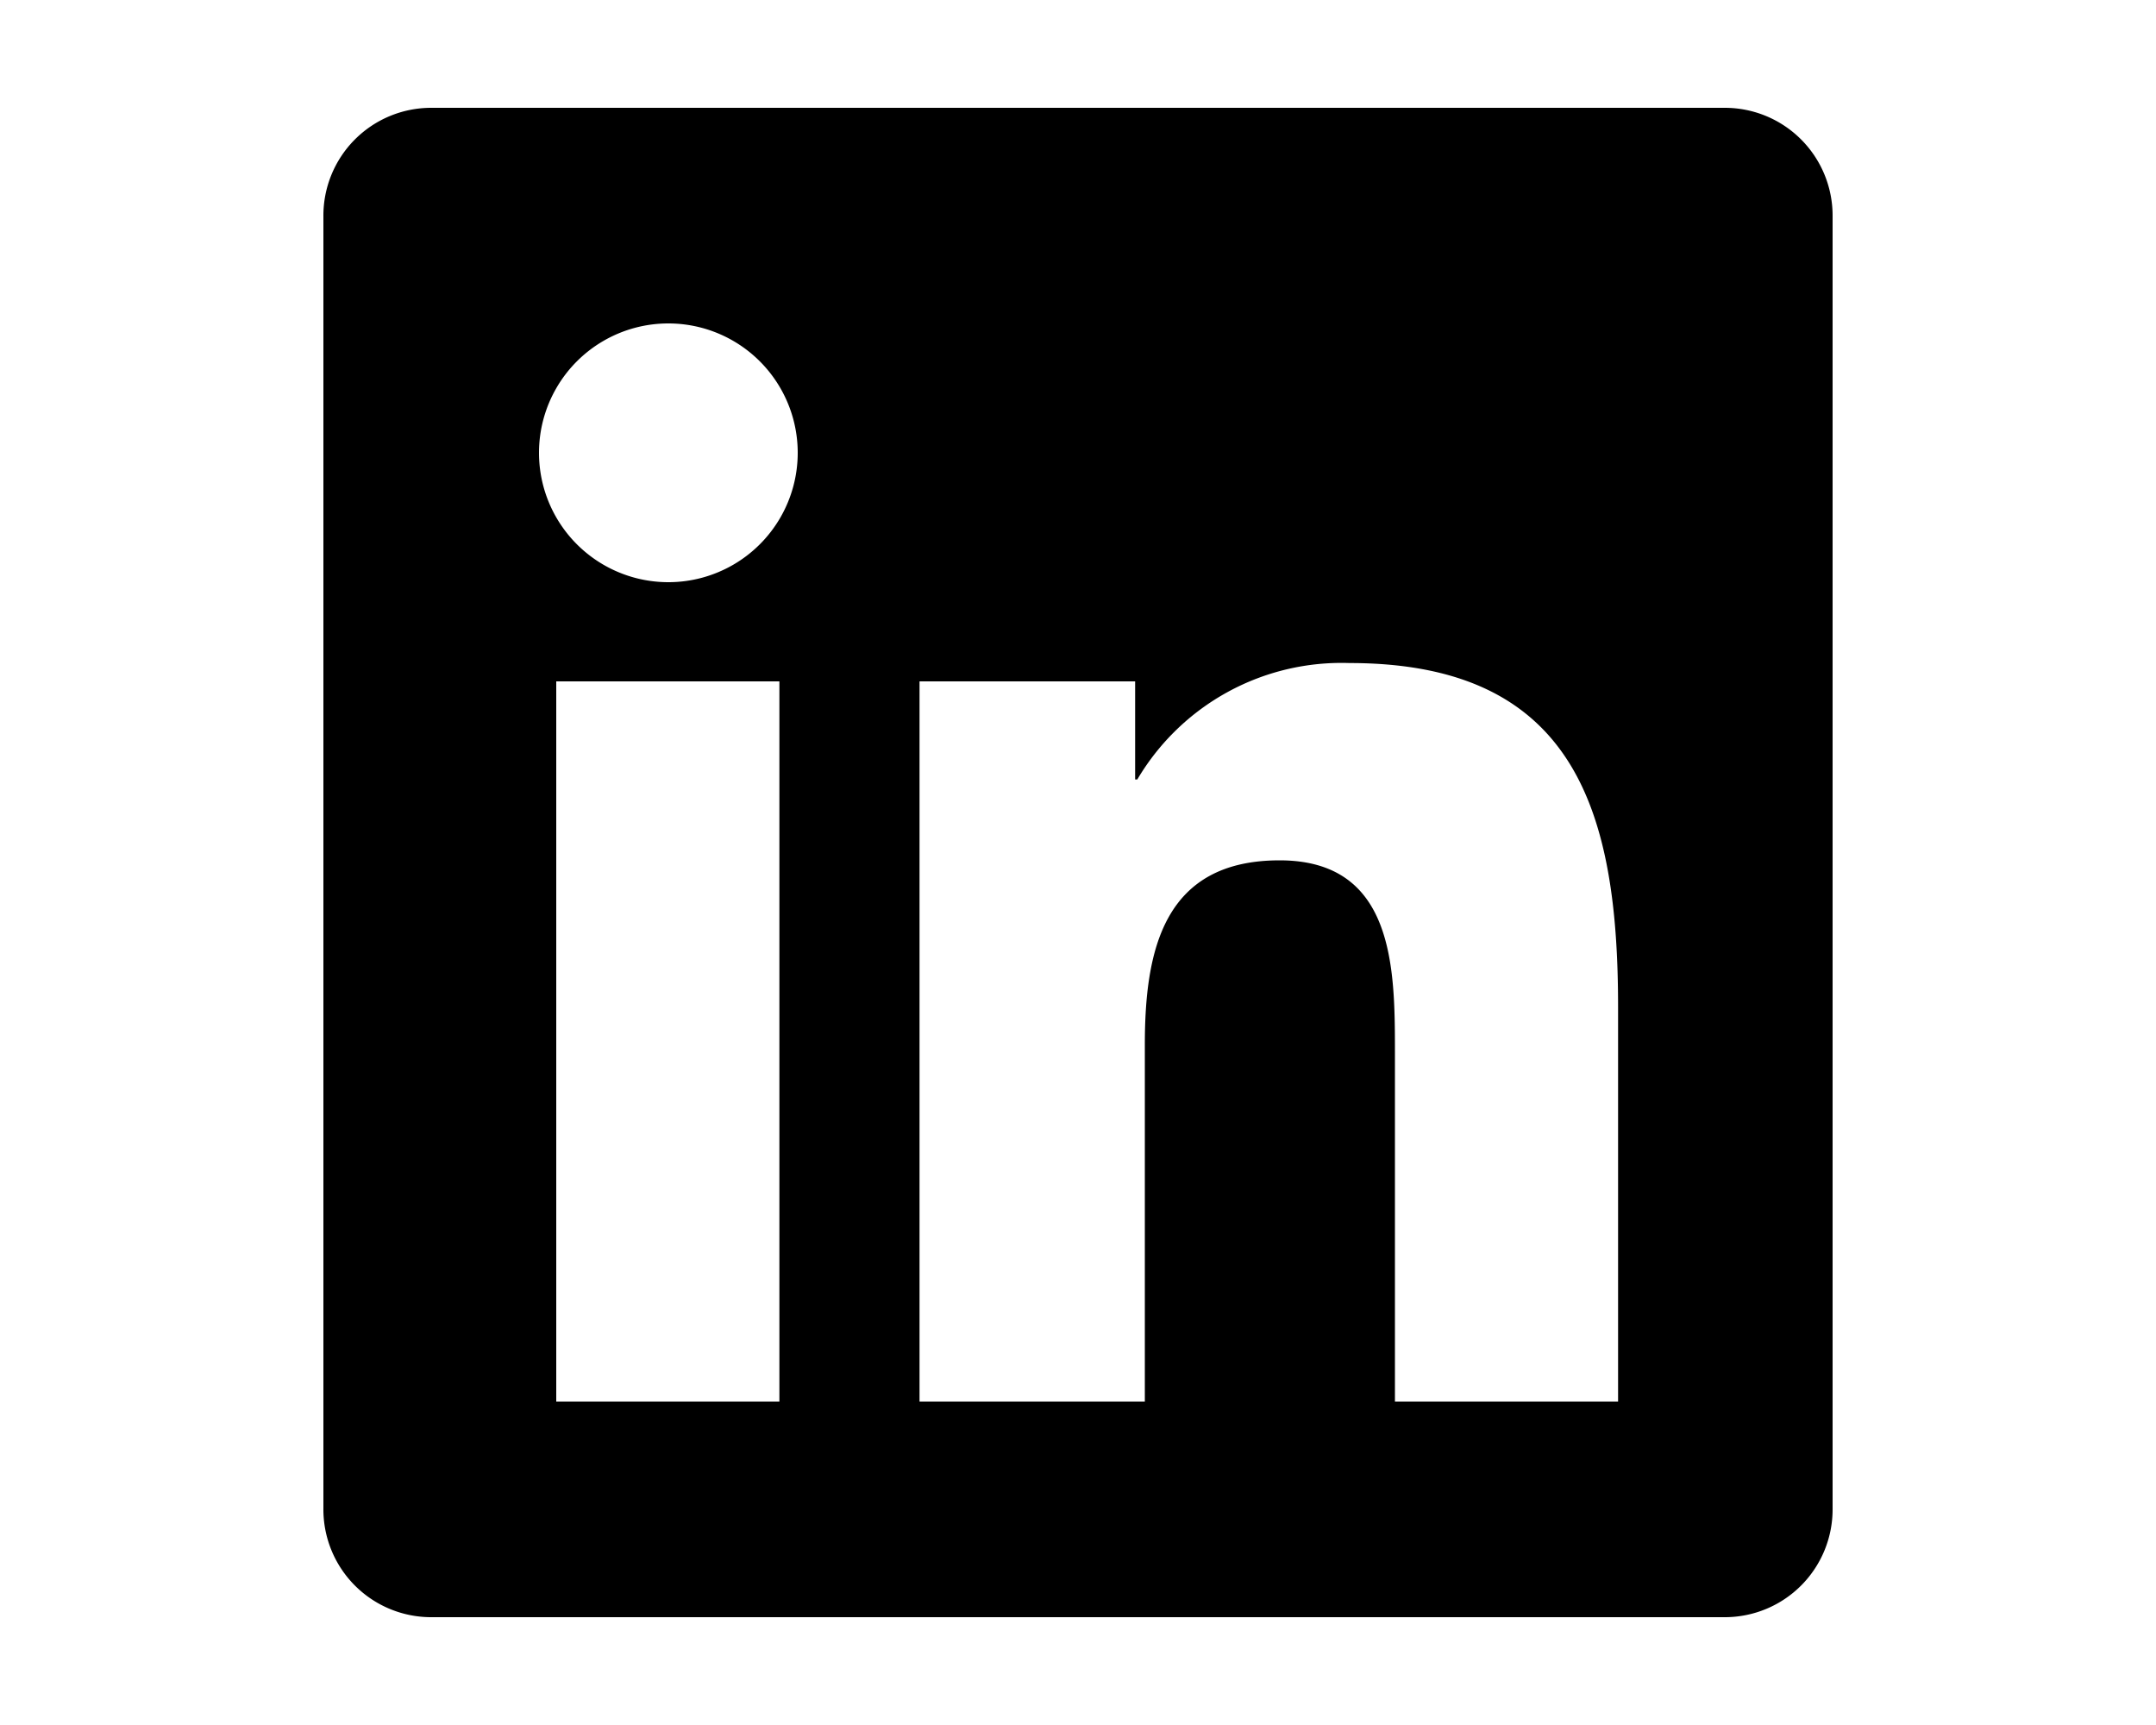 <svg xmlns="http://www.w3.org/2000/svg" viewBox="0 0 20 16" fill="currentColor">
  <path d="M16 1H4a1 1 0 0 0-1 1.01v11.98A1 1 0 0 0 4 15h12a1 1 0 0 0 1-1.01V2.01A1 1 0 0 0 16 1zM7.23 13H5.16V6.32h2.07V13zM6.2 5.4a1.2 1.2 0 1 1 0-2.4 1.2 1.2 0 0 1 0 2.4zm8.82 7.6h-2.08V9.75c0-.78-.01-1.77-1.07-1.77-1.08 0-1.25.84-1.25 1.71V13H8.53V6.32h2v.91h.02a2.2 2.2 0 0 1 1.97-1.08c2.1 0 2.49 1.39 2.49 3.19V13z"/>
</svg>
